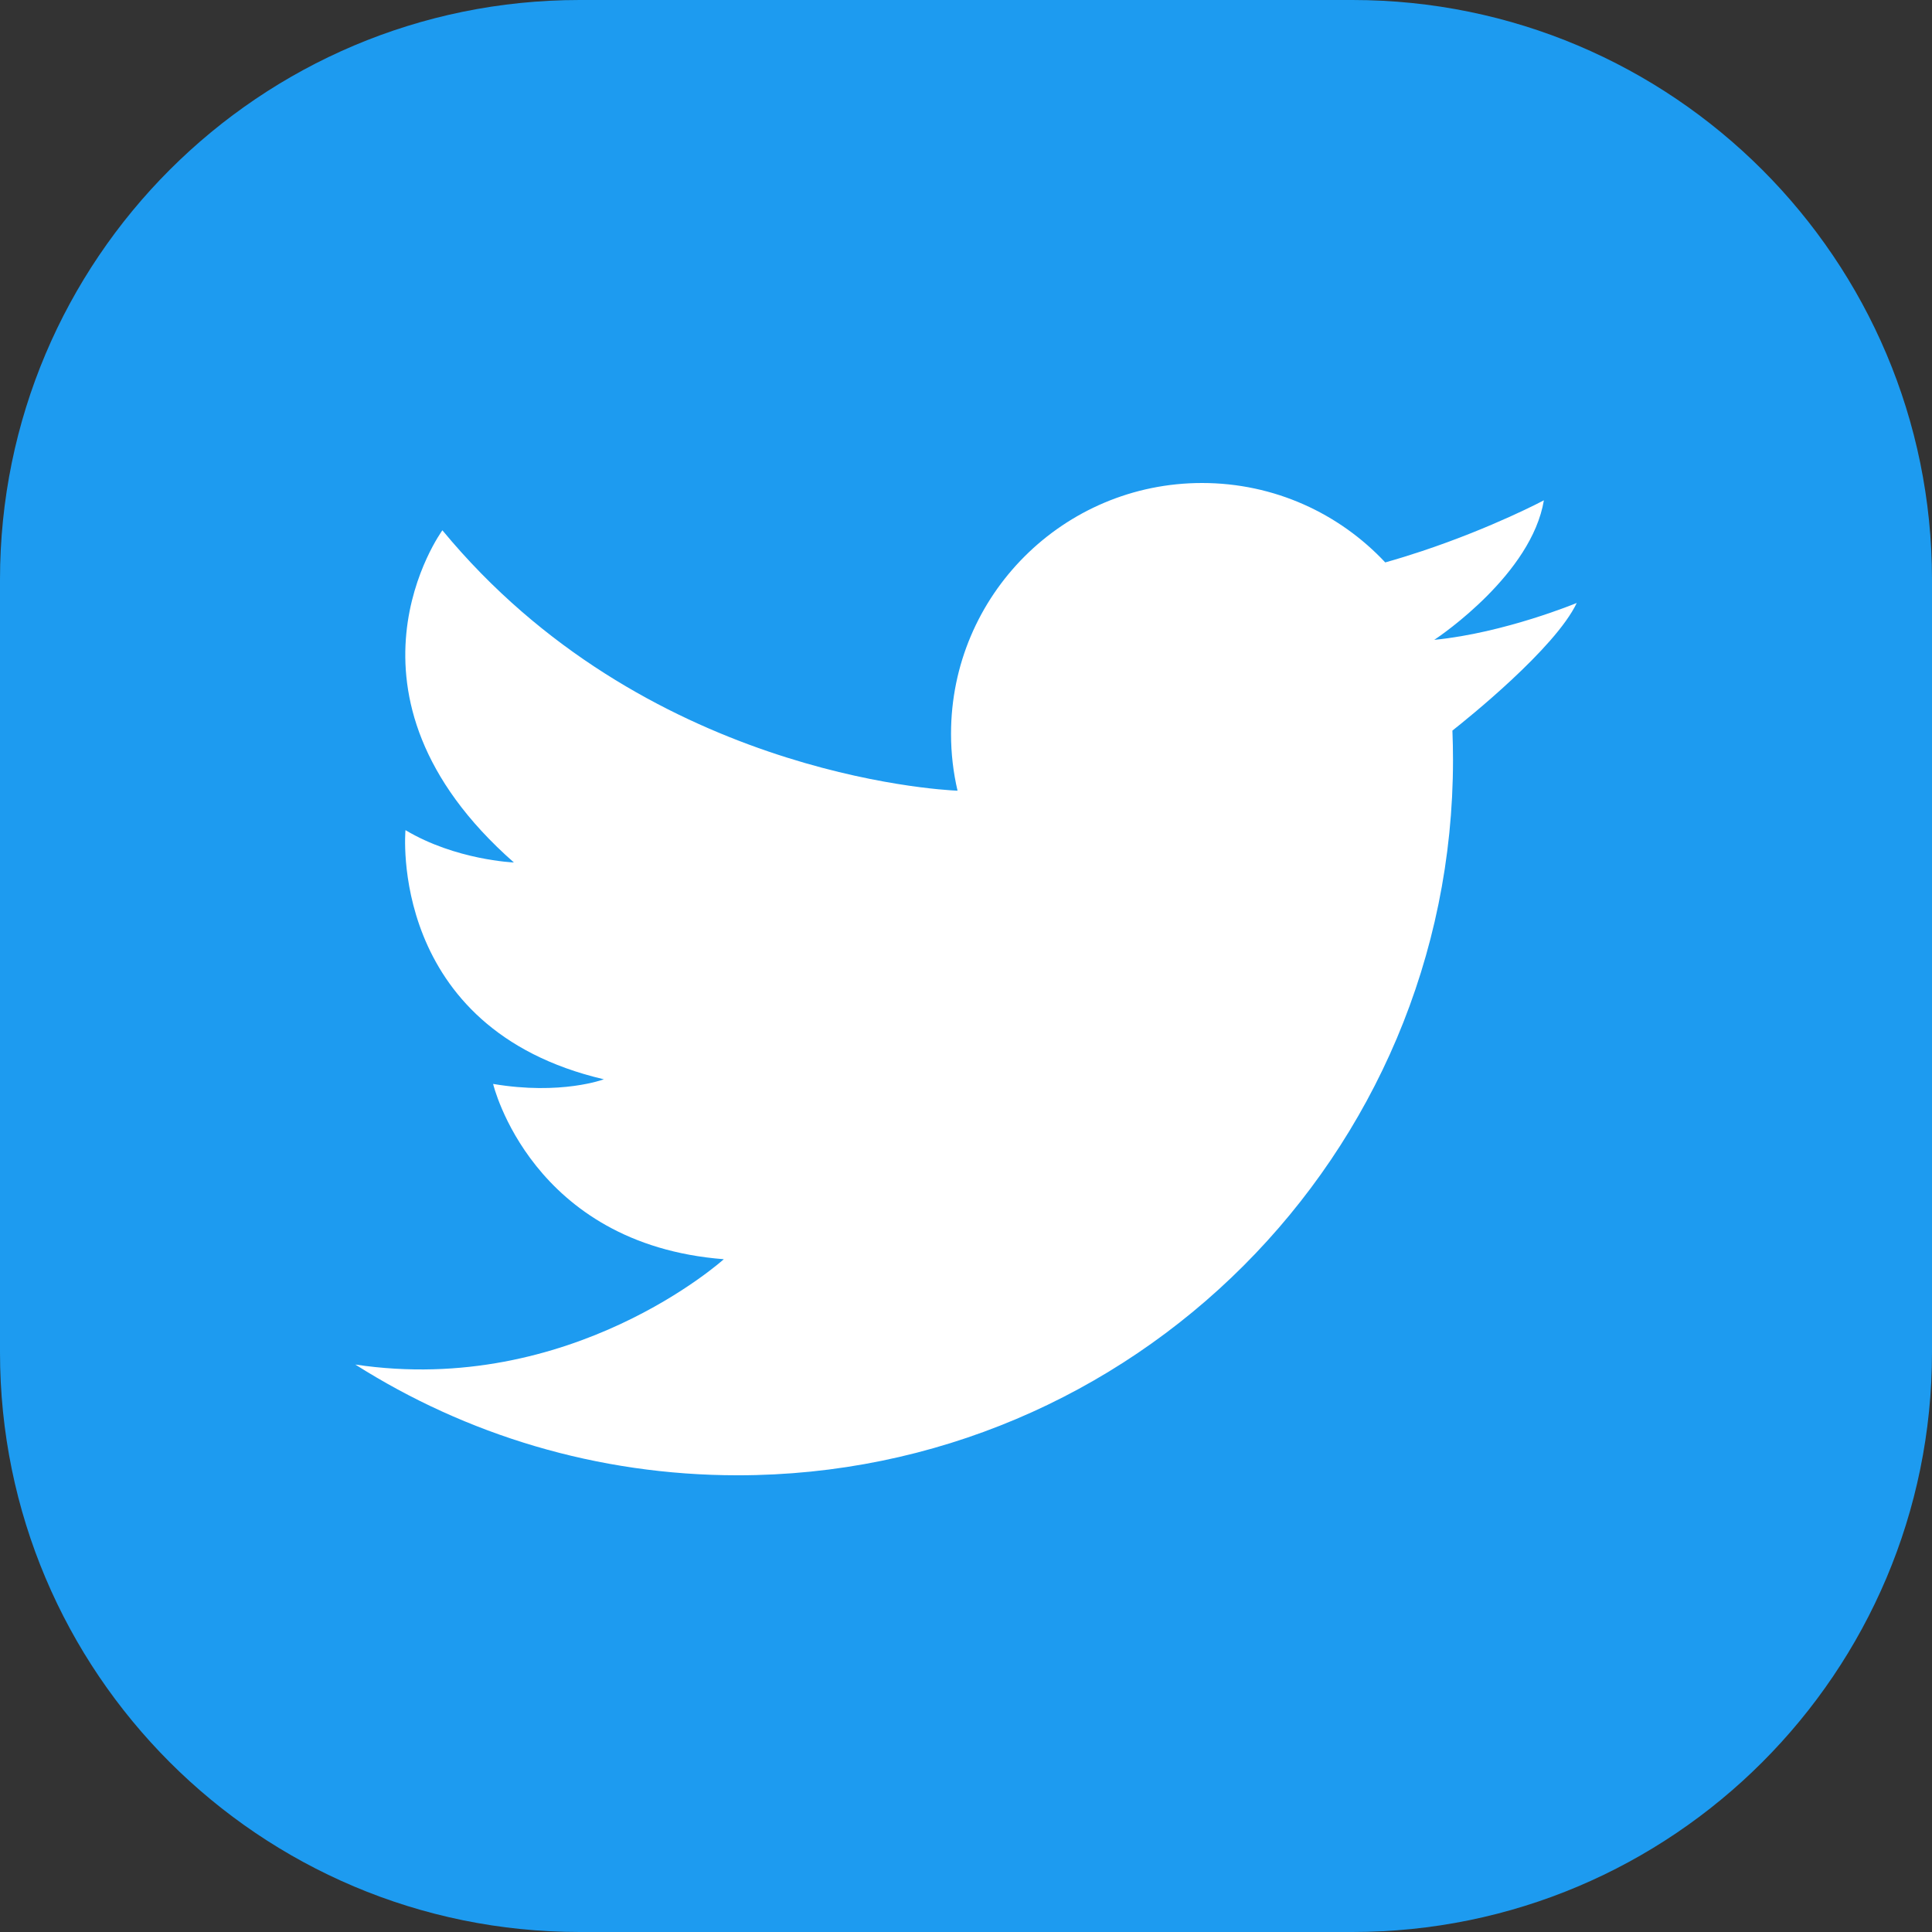 <svg width="56" height="56" viewBox="0 0 56 56" fill="none" xmlns="http://www.w3.org/2000/svg">
<rect x="0" y="0" width="56" height="56" fill="#333333" stroke="none"/>
<g clip-path="url(#clip0_4_15746)">
<g clip-path="url(#clip1_4_15746)">
<g clip-path="url(#clip2_4_15746)">
<path d="M39.2 0H16.8C7.522 0 0 7.522 0 16.8V39.2C0 48.478 7.522 56 16.8 56H39.2C48.478 56 56 48.478 56 39.2V16.8C56 7.522 48.478 0 39.2 0Z" fill="#1D9BF0"/>
<path d="M10.299 39.552C13.505 41.585 17.307 42.762 21.383 42.762C32.834 42.762 42.116 33.478 42.116 22.029C42.116 21.743 42.11 21.459 42.099 21.176C42.513 20.85 45.075 18.797 45.703 17.477C45.703 17.477 43.622 18.342 41.587 18.545C41.582 18.545 41.578 18.546 41.573 18.546C41.573 18.546 41.578 18.544 41.584 18.539C41.772 18.414 44.395 16.629 44.75 14.502C44.75 14.502 43.278 15.287 41.218 15.974C40.877 16.087 40.52 16.199 40.152 16.302C38.824 14.884 36.937 14 34.842 14C30.823 14 27.566 17.256 27.566 21.271C27.566 21.838 27.631 22.39 27.755 22.919C27.193 22.896 18.641 22.417 12.823 15.371C12.823 15.371 9.346 20.118 14.895 24.999C14.895 24.999 13.208 24.932 11.753 24.062C11.753 24.062 11.218 29.813 17.503 31.284C17.503 31.284 16.266 31.752 14.293 31.418C14.293 31.418 15.396 36.065 20.98 36.499C20.98 36.499 16.565 40.488 10.297 39.552L10.299 39.552Z" fill="white"/>
</g>
</g>
</g>
<defs>
<clipPath id="clip0_4_15746">
<rect width="56" height="56" rx="10" fill="white"/>
</clipPath>
<clipPath id="clip1_4_15746">
<rect width="56" height="56" fill="white"/>
</clipPath>
<clipPath id="clip2_4_15746">
<rect width="56" height="56" fill="white"/>
</clipPath>
</defs>
</svg>
